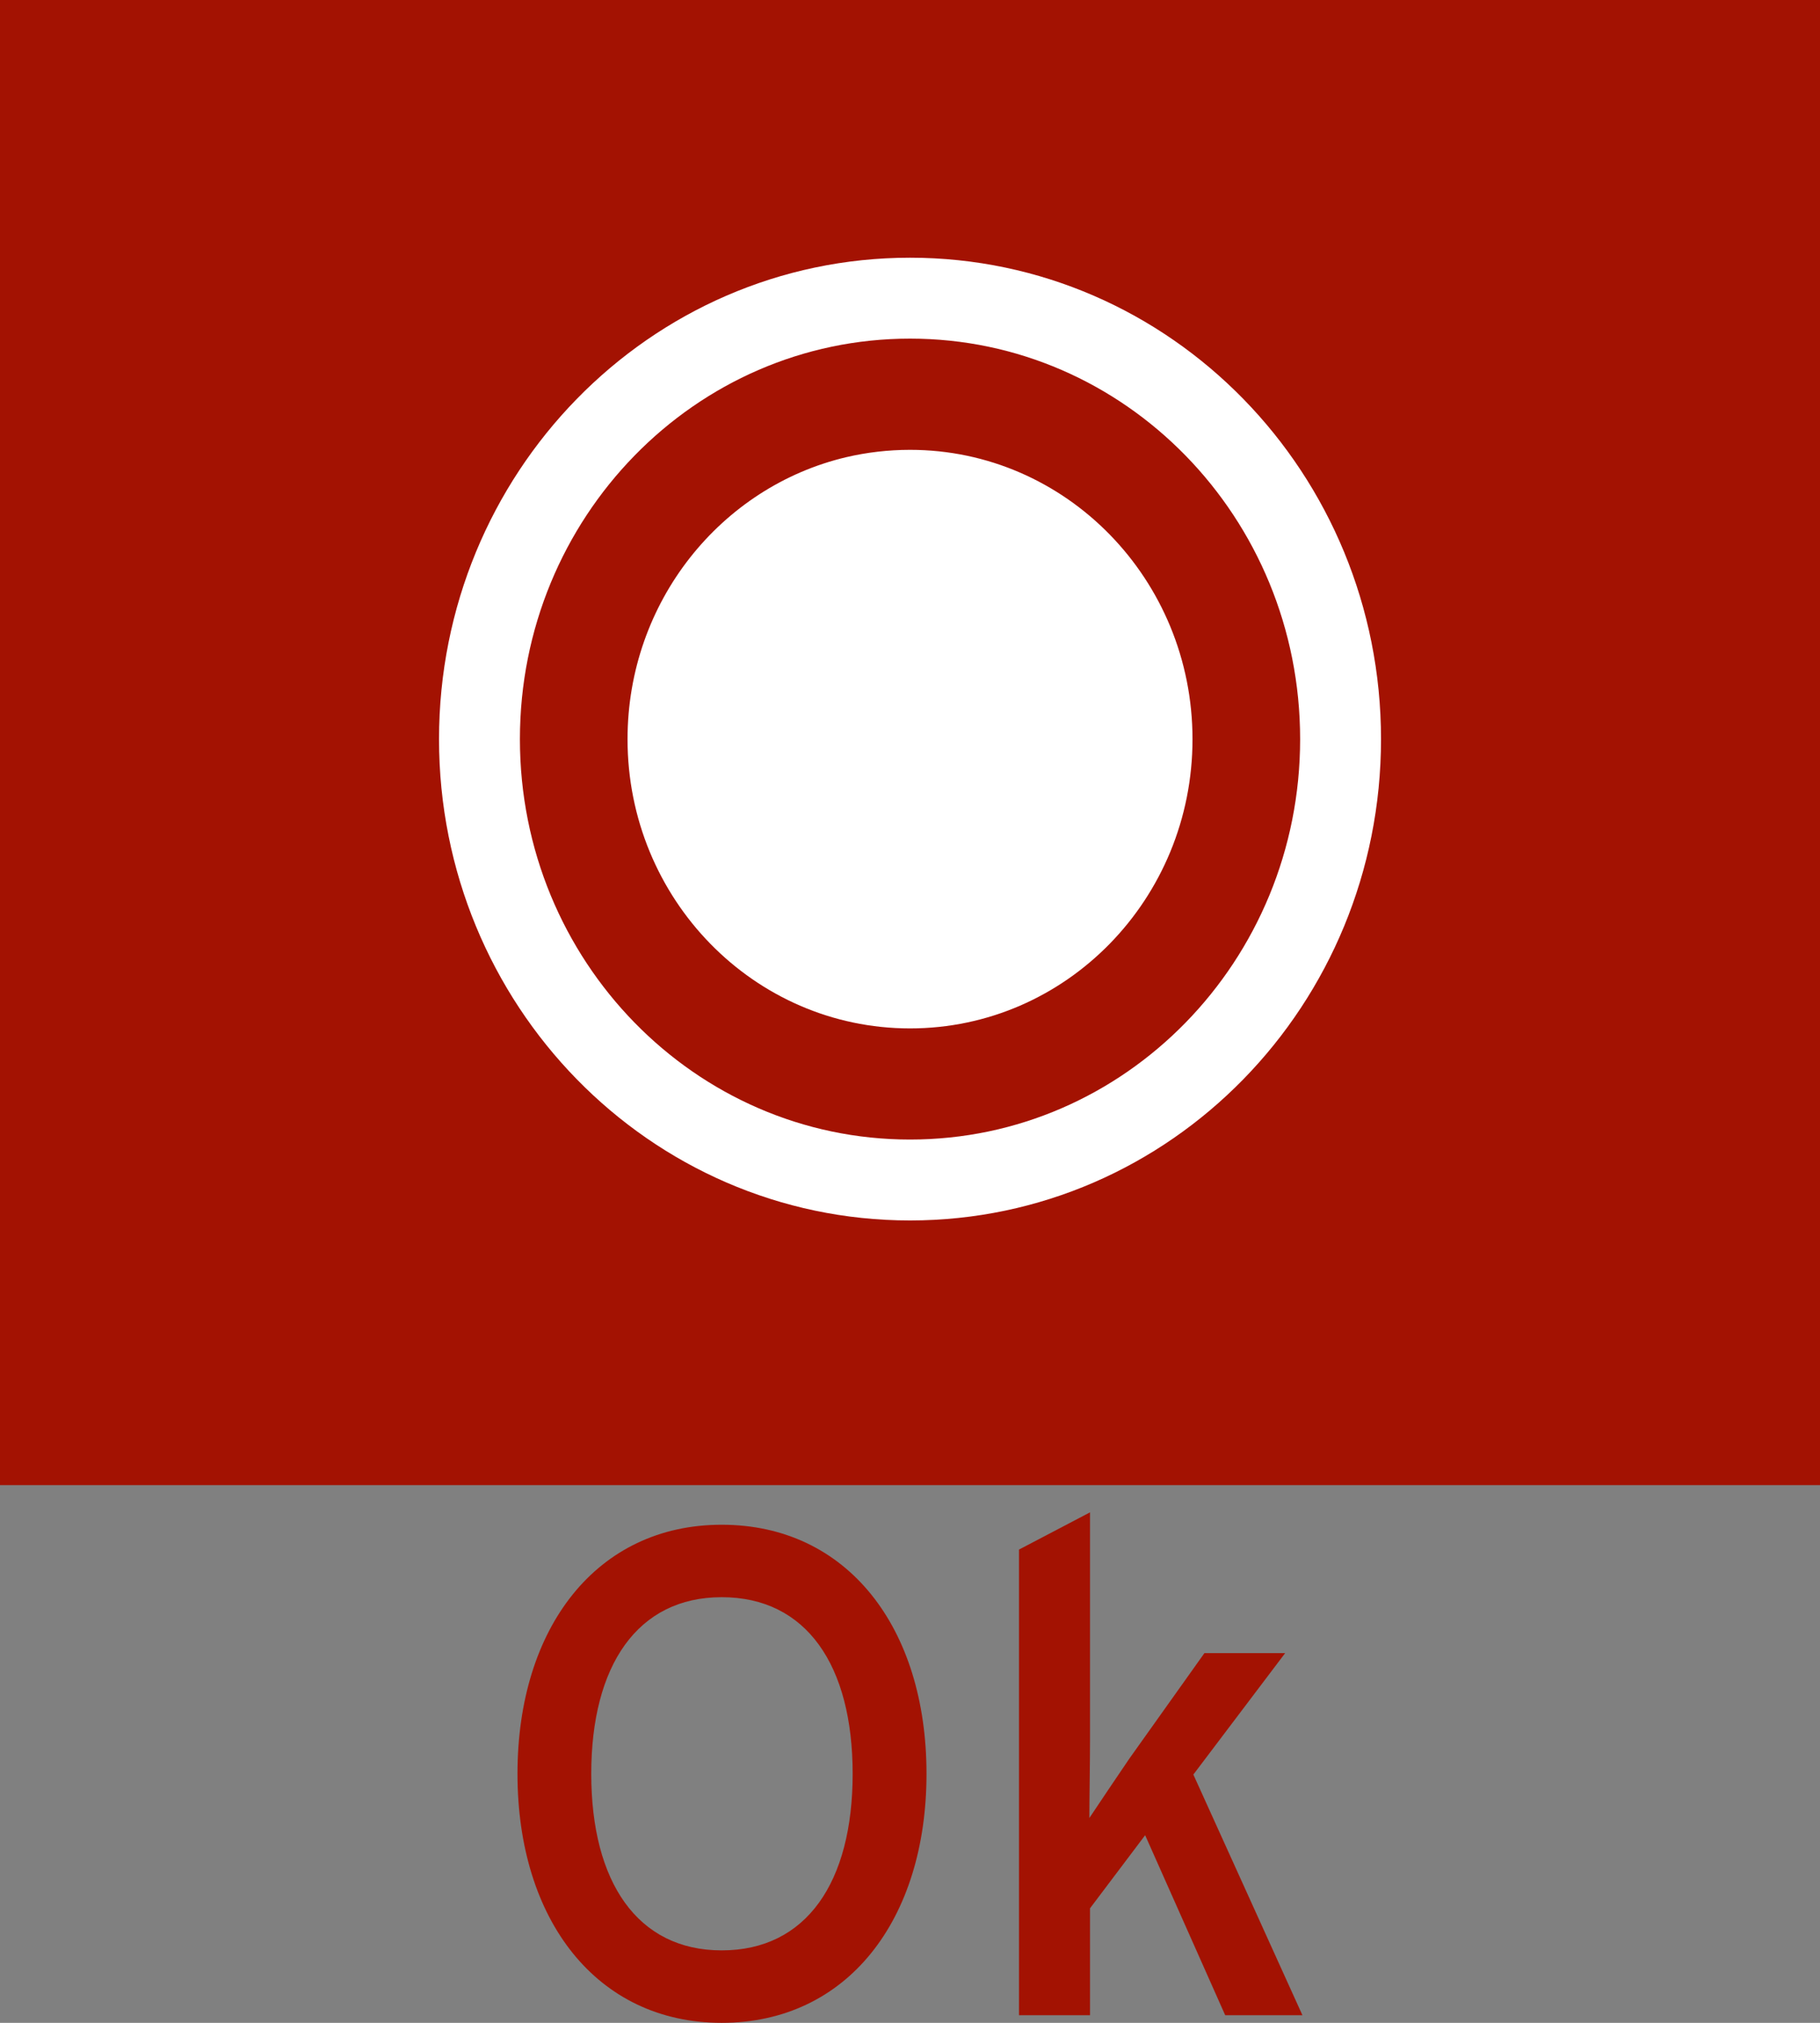 <?xml version="1.0" encoding="utf-8"?>
<!-- Generator: Adobe Illustrator 16.0.0, SVG Export Plug-In . SVG Version: 6.00 Build 0)  -->
<!DOCTYPE svg PUBLIC "-//W3C//DTD SVG 1.1//EN" "http://www.w3.org/Graphics/SVG/1.1/DTD/svg11.dtd">
<svg version="1.1" id="Layer_1" xmlns="http://www.w3.org/2000/svg" xmlns:xlink="http://www.w3.org/1999/xlink" x="0px" y="0px"
	 width="45px" height="50px" viewBox="0 0 45 50" enable-background="new 0 0 45 50" xml:space="preserve">
<rect x="0" y="0" width="45" height="50" fill="#808080" stroke="none"/>
<g>
	<rect fill="#A31202" width="45" height="36.709"/>
	<g>
		<path fill="#FFFFFF" d="M29.485,18.271c0-3.949-3.127-7.152-6.984-7.152c-0.541,0-1.069,0.063-1.575,0.181
			c-3.098,0.73-5.41,3.575-5.41,6.972c0,3.95,3.13,7.148,6.985,7.148C26.358,25.42,29.485,22.222,29.485,18.271z"/>
		<path fill="none" stroke="#FFFFFF" stroke-width="2" stroke-miterlimit="10" d="M33.146,18.271
			c0-6.021-4.764-10.901-10.645-10.901c-5.878,0-10.646,4.881-10.646,10.901c0,6.018,4.769,10.896,10.646,10.896
			C28.382,29.168,33.146,24.289,33.146,18.271z"/>
	</g>
</g>
<g>
	<path fill="#A31202" d="M17.844,50c-3.088,0-5.049-2.543-5.049-6.156c0-3.615,1.961-6.156,5.049-6.156
		c3.104,0,5.064,2.541,5.064,6.156C22.908,47.457,20.947,50,17.844,50z M17.844,39.479c-2.082,0-3.225,1.688-3.225,4.365
		c0,2.676,1.143,4.365,3.225,4.365c2.098,0,3.238-1.689,3.238-4.365C21.082,41.166,19.941,39.479,17.844,39.479z"/>
	<path fill="#A31202" d="M30.293,49.811l-1.979-4.449l-1.363,1.807v2.643h-1.756v-11.51l1.756-0.92v5.645
		c0,0.545-0.016,1.467-0.016,1.91c0.236-0.357,0.699-1.041,0.988-1.467l1.857-2.609h1.996l-2.27,3.002l2.697,5.949H30.293z"/>
</g>
</svg>

